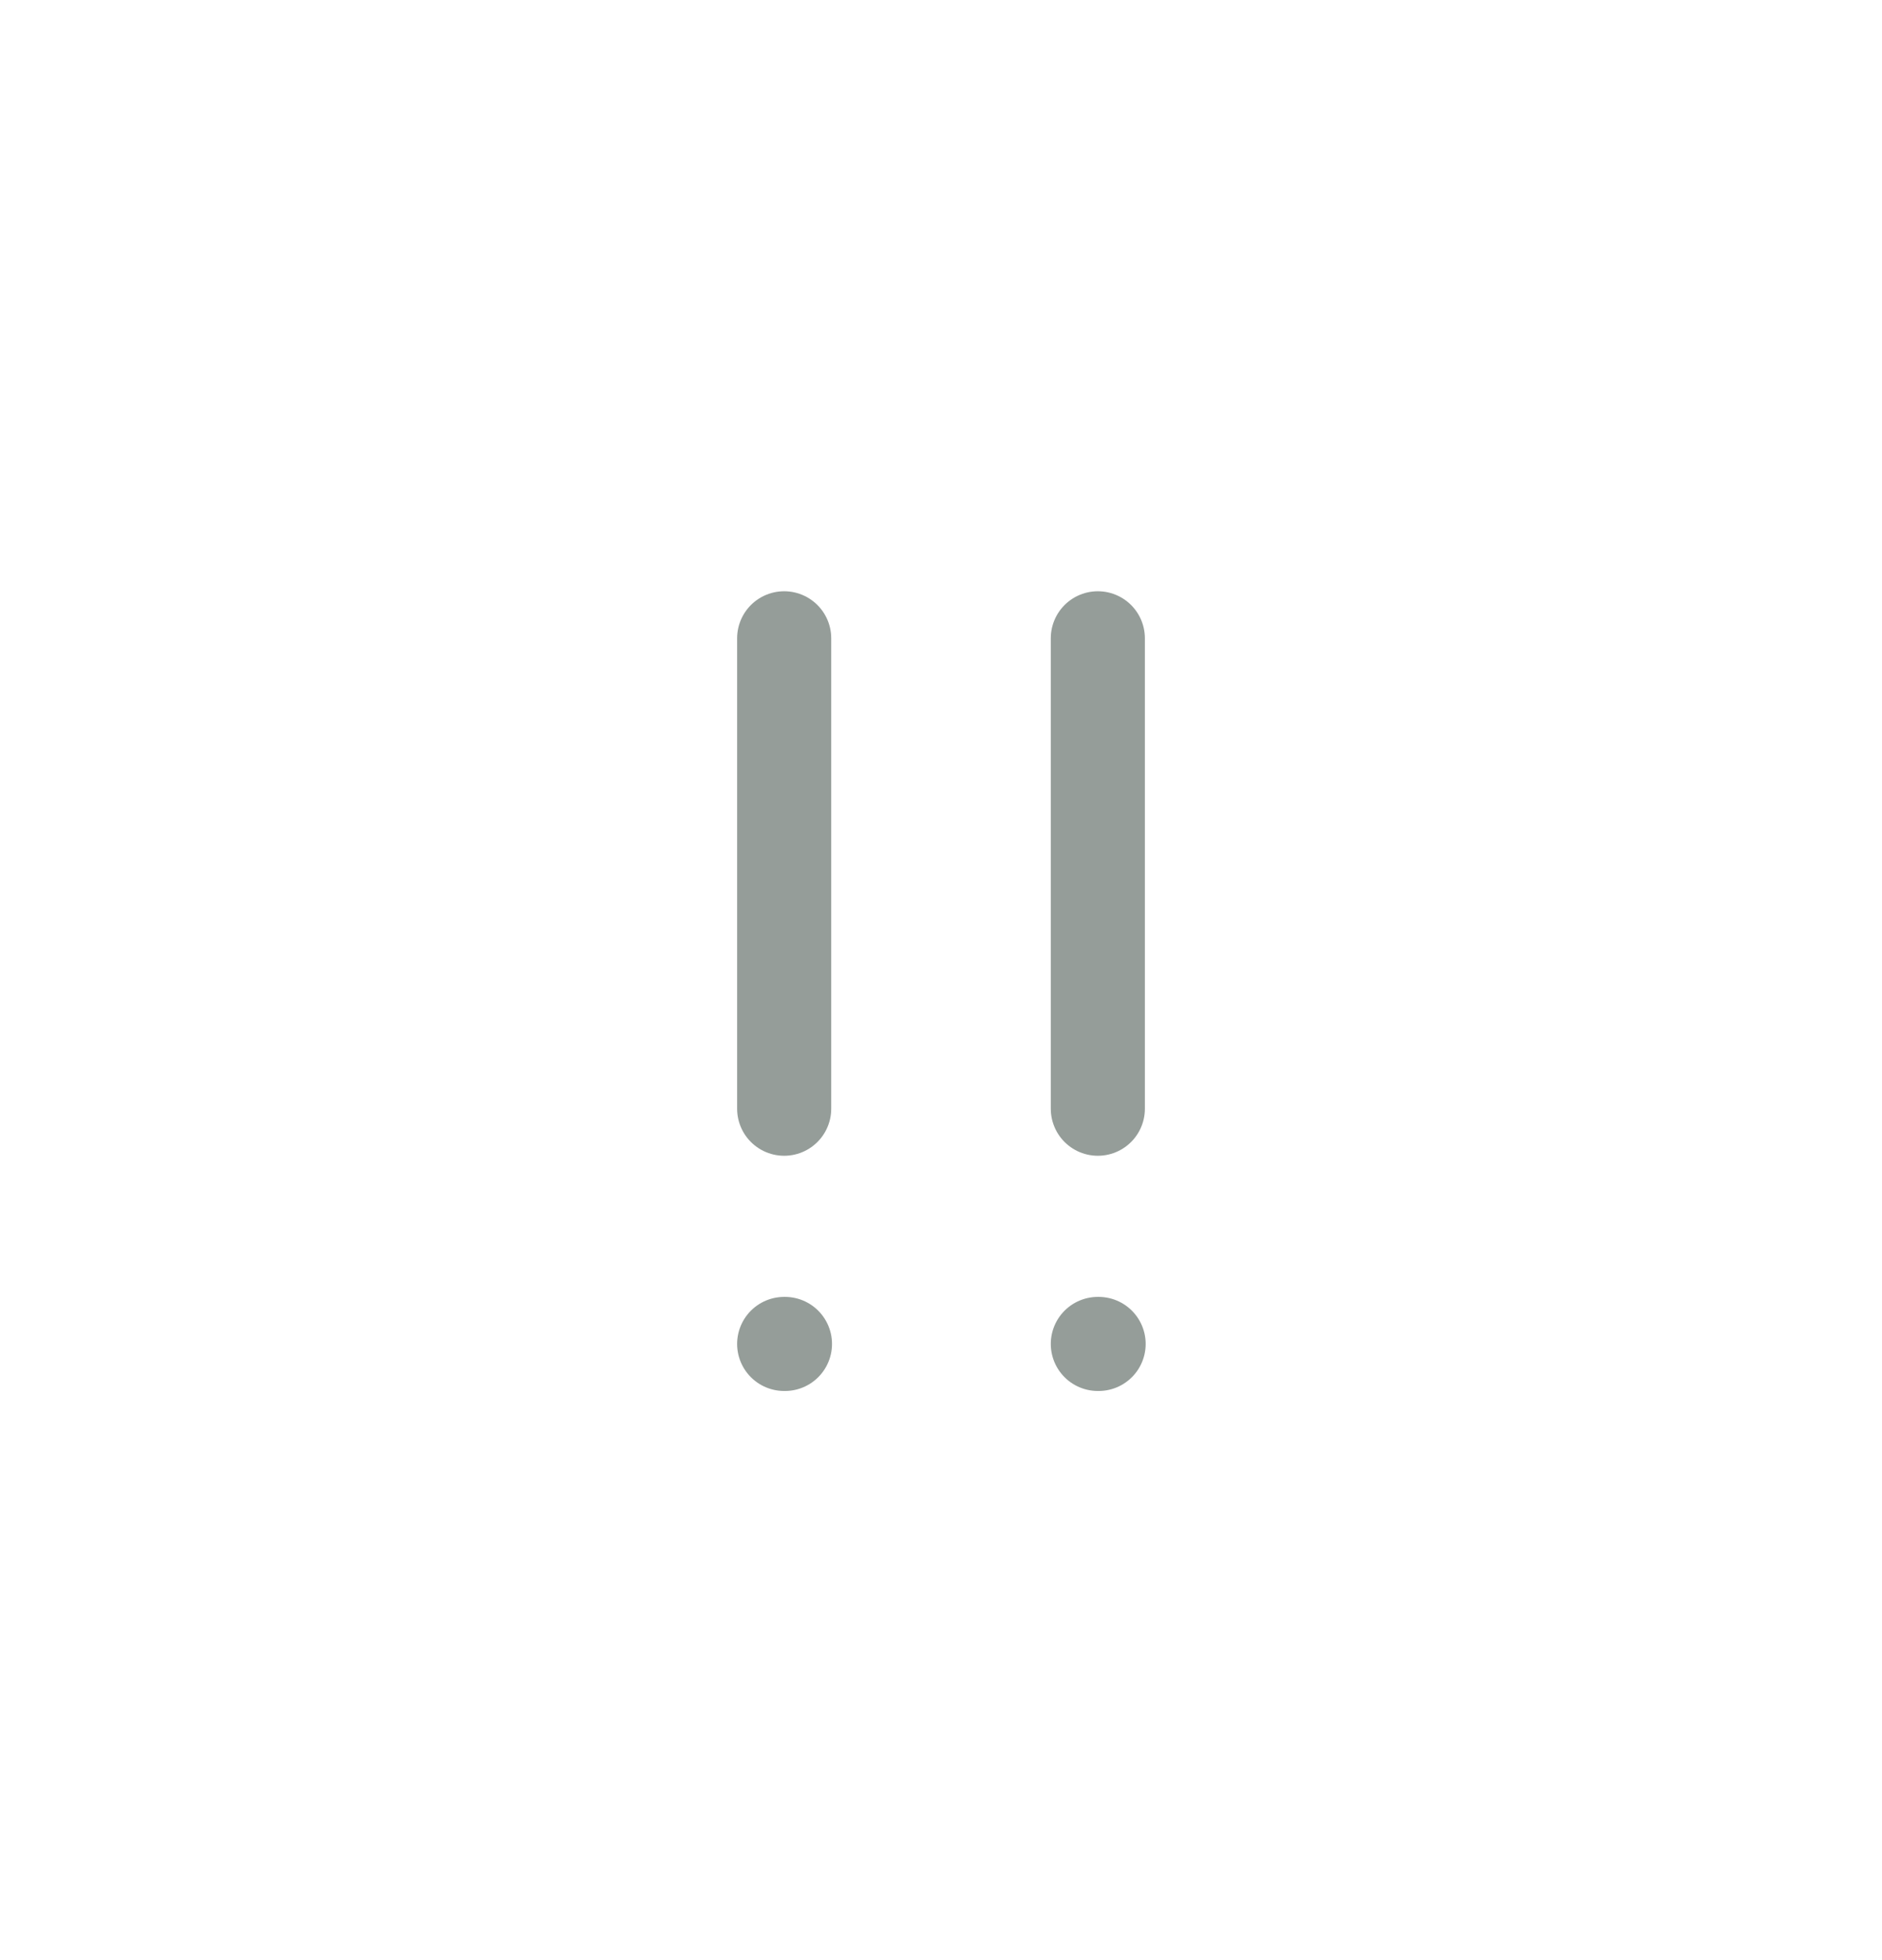 <svg width="24" height="25" viewBox="0 0 24 25" fill="none" xmlns="http://www.w3.org/2000/svg">
<rect width="24" height="24" transform="translate(0 0.141)" fill="none"/>
<path d="M10 8.141V14.141" stroke="#959D99" stroke-width="1.2" stroke-linecap="round" stroke-linejoin="round"/>
<path d="M10 17.141H10.01" stroke="#959D99" stroke-width="1.2" stroke-linecap="round" stroke-linejoin="round"/>
<path d="M14 8.141V14.141" stroke="#959D99" stroke-width="1.2" stroke-linecap="round" stroke-linejoin="round"/>
<path d="M14 17.141H14.01" stroke="#959D99" stroke-width="1.2" stroke-linecap="round" stroke-linejoin="round"/>
</svg>
